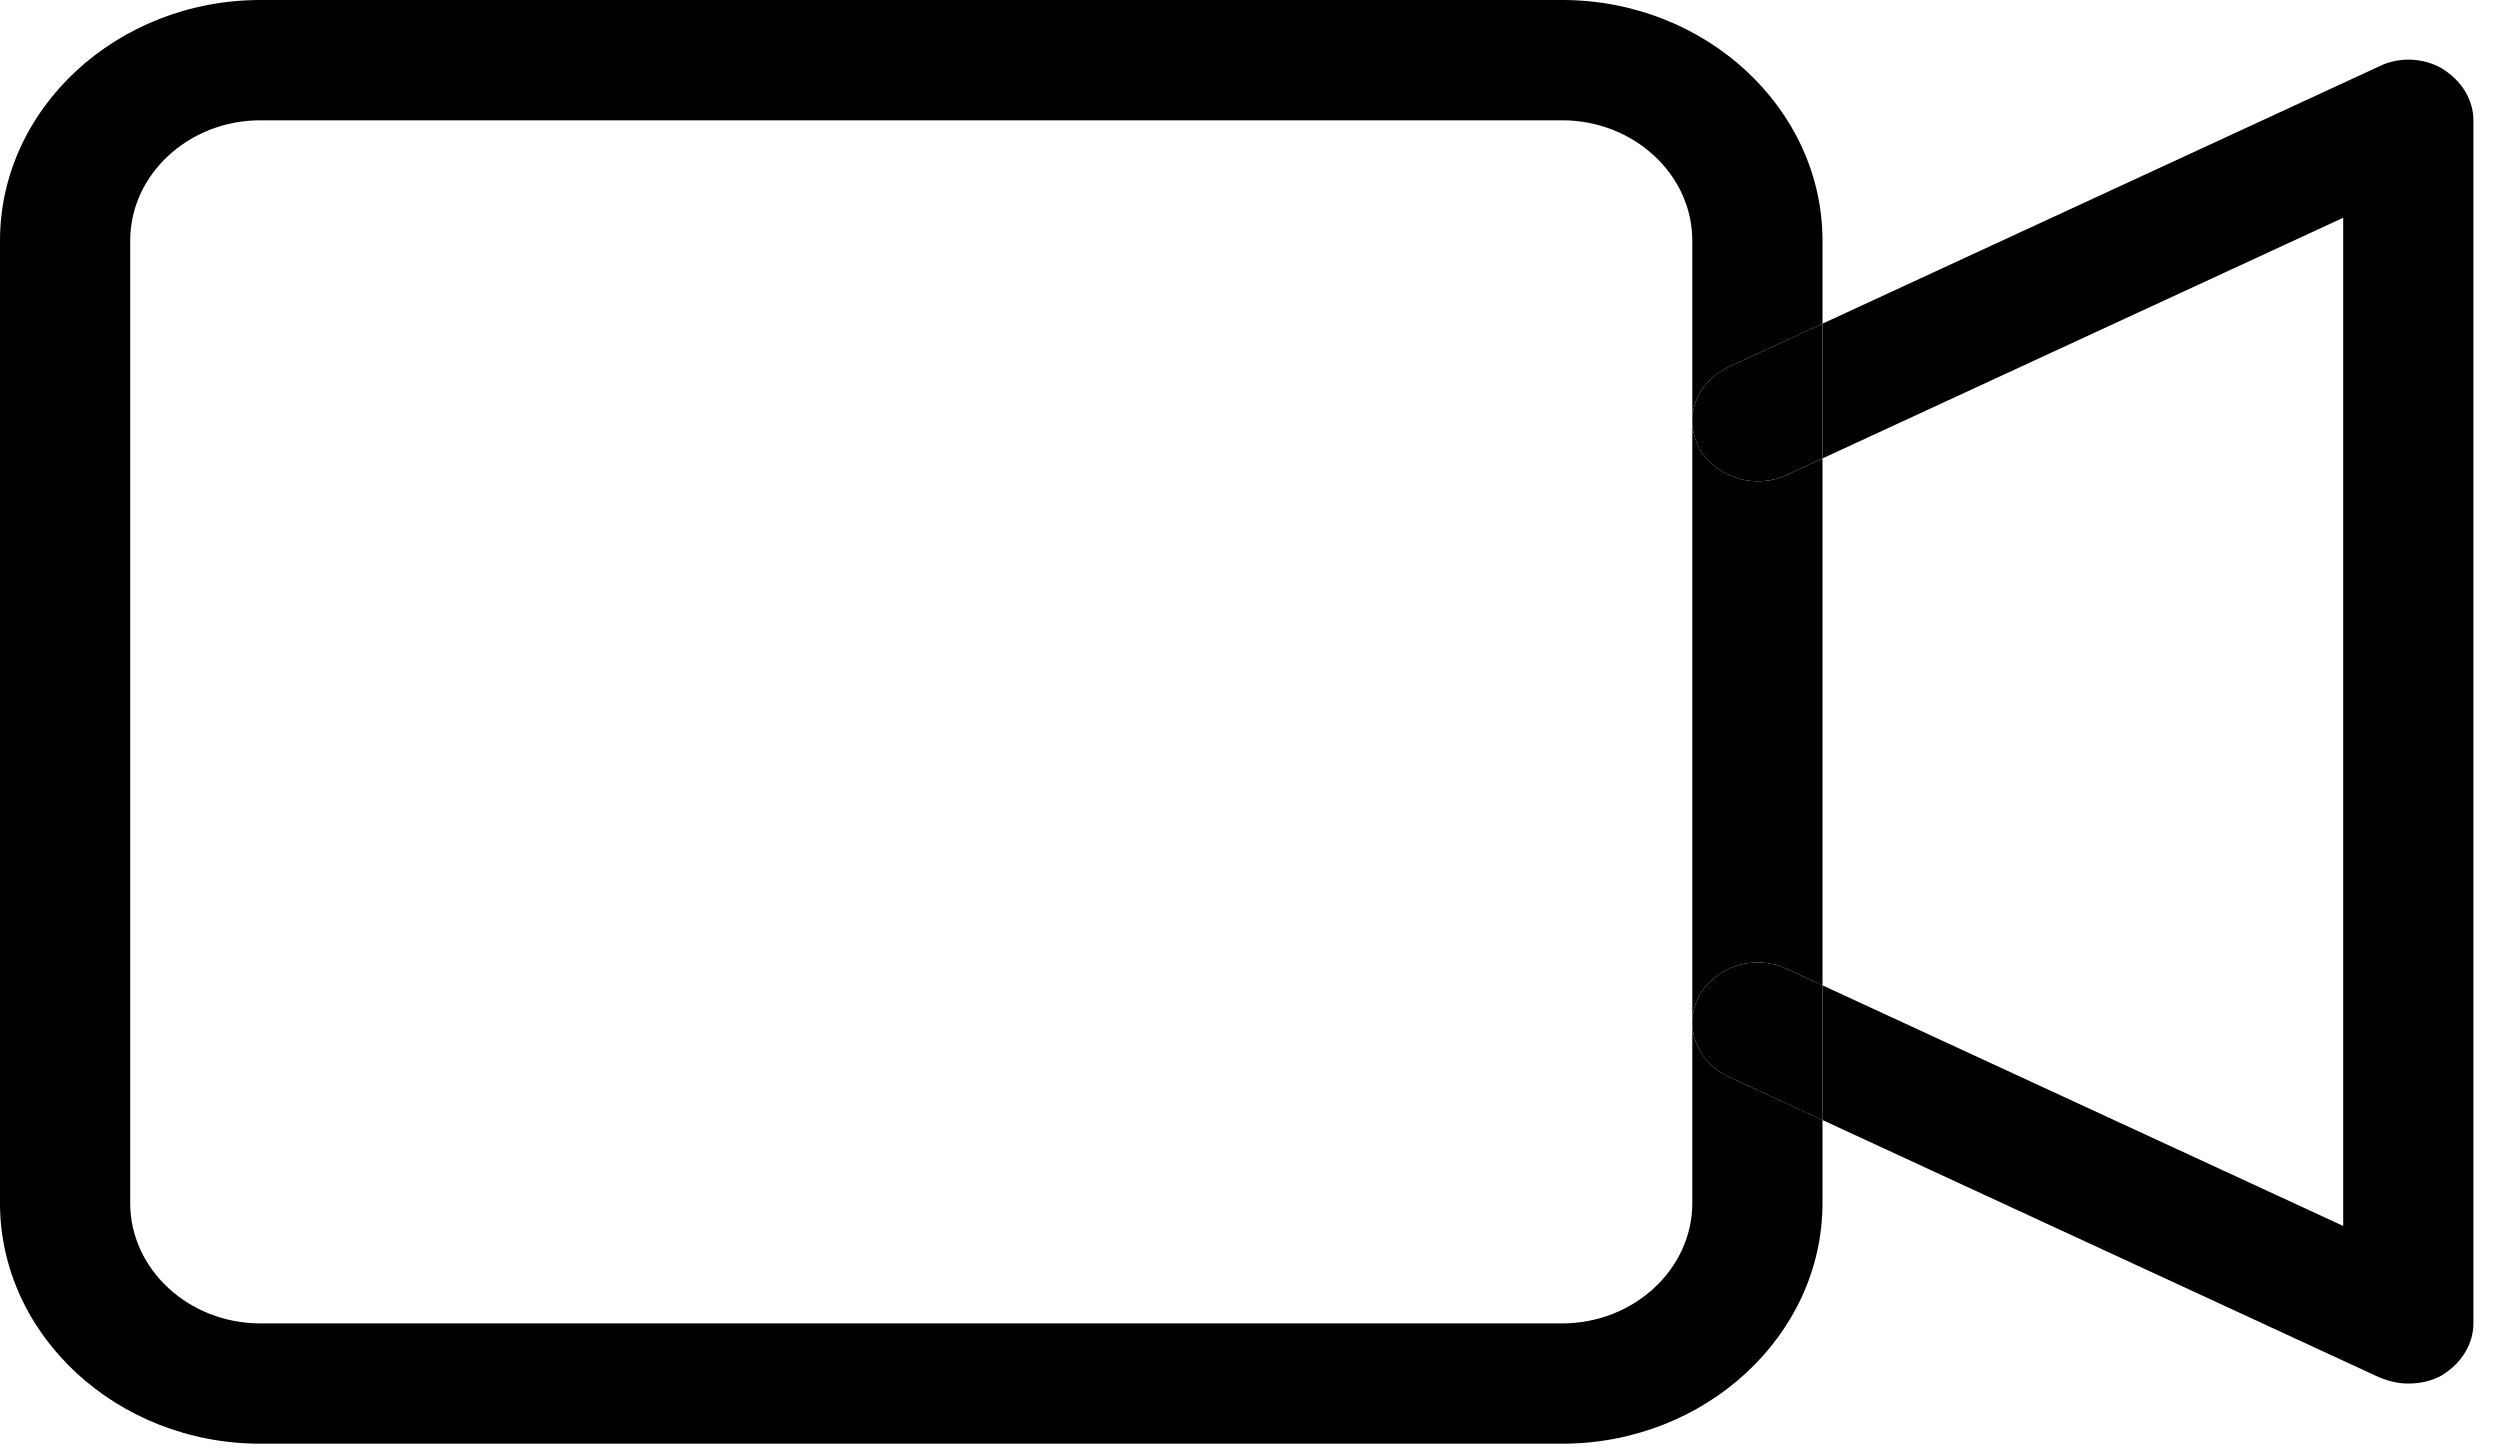 <svg viewBox="0 0 50 29" fill="none"
  xmlns="http://www.w3.org/2000/svg">
  <path d="M49.468 26.468C49.468 26.877 49.233 27.262 48.843 27.503C48.634 27.623 48.4 27.671 48.166 27.671C47.957 27.671 47.775 27.623 47.593 27.551L36.45 22.401V19.707L46.864 24.519V4.355L36.45 9.168V6.473L47.593 1.323C47.983 1.131 48.478 1.155 48.843 1.372C49.233 1.612 49.468 1.997 49.468 2.406V26.468Z" fill="currentColor"/>
  <path d="M33.976 19.923C34.315 19.322 35.096 19.081 35.721 19.37L36.45 19.707V22.402L34.575 21.535C34.106 21.319 33.846 20.886 33.846 20.453C33.846 20.26 33.898 20.092 33.976 19.923Z" fill="currentColor"/>
  <path d="M35.721 19.37C35.096 19.081 34.315 19.322 33.976 19.923C33.898 20.092 33.846 20.26 33.846 20.453V8.422C33.846 8.614 33.898 8.783 33.976 8.951C34.315 9.553 35.096 9.793 35.721 9.505L36.45 9.168V19.707L35.721 19.37Z" fill="currentColor"/>
  <path d="M33.976 8.951C33.898 8.783 33.846 8.614 33.846 8.422C33.846 7.989 34.106 7.555 34.575 7.339L36.45 6.473V9.168L35.721 9.504C35.096 9.793 34.315 9.553 33.976 8.951Z" fill="currentColor"/>
  <path d="M0 4.812C0 2.166 2.343 0 5.207 0H31.243C34.107 0 36.45 2.166 36.45 4.812V6.473L34.575 7.339C34.107 7.555 33.846 7.988 33.846 8.422V4.812C33.846 3.489 32.675 2.406 31.243 2.406H5.207C3.775 2.406 2.604 3.489 2.604 4.812V24.062C2.604 25.385 3.775 26.468 5.207 26.468H31.243C32.675 26.468 33.846 25.385 33.846 24.062V20.453C33.846 20.886 34.107 21.319 34.575 21.535L36.45 22.401V24.062C36.45 26.709 34.107 28.874 31.243 28.874H5.207C2.343 28.874 0 26.709 0 24.062V4.812Z" fill="currentColor"/>
</svg>
